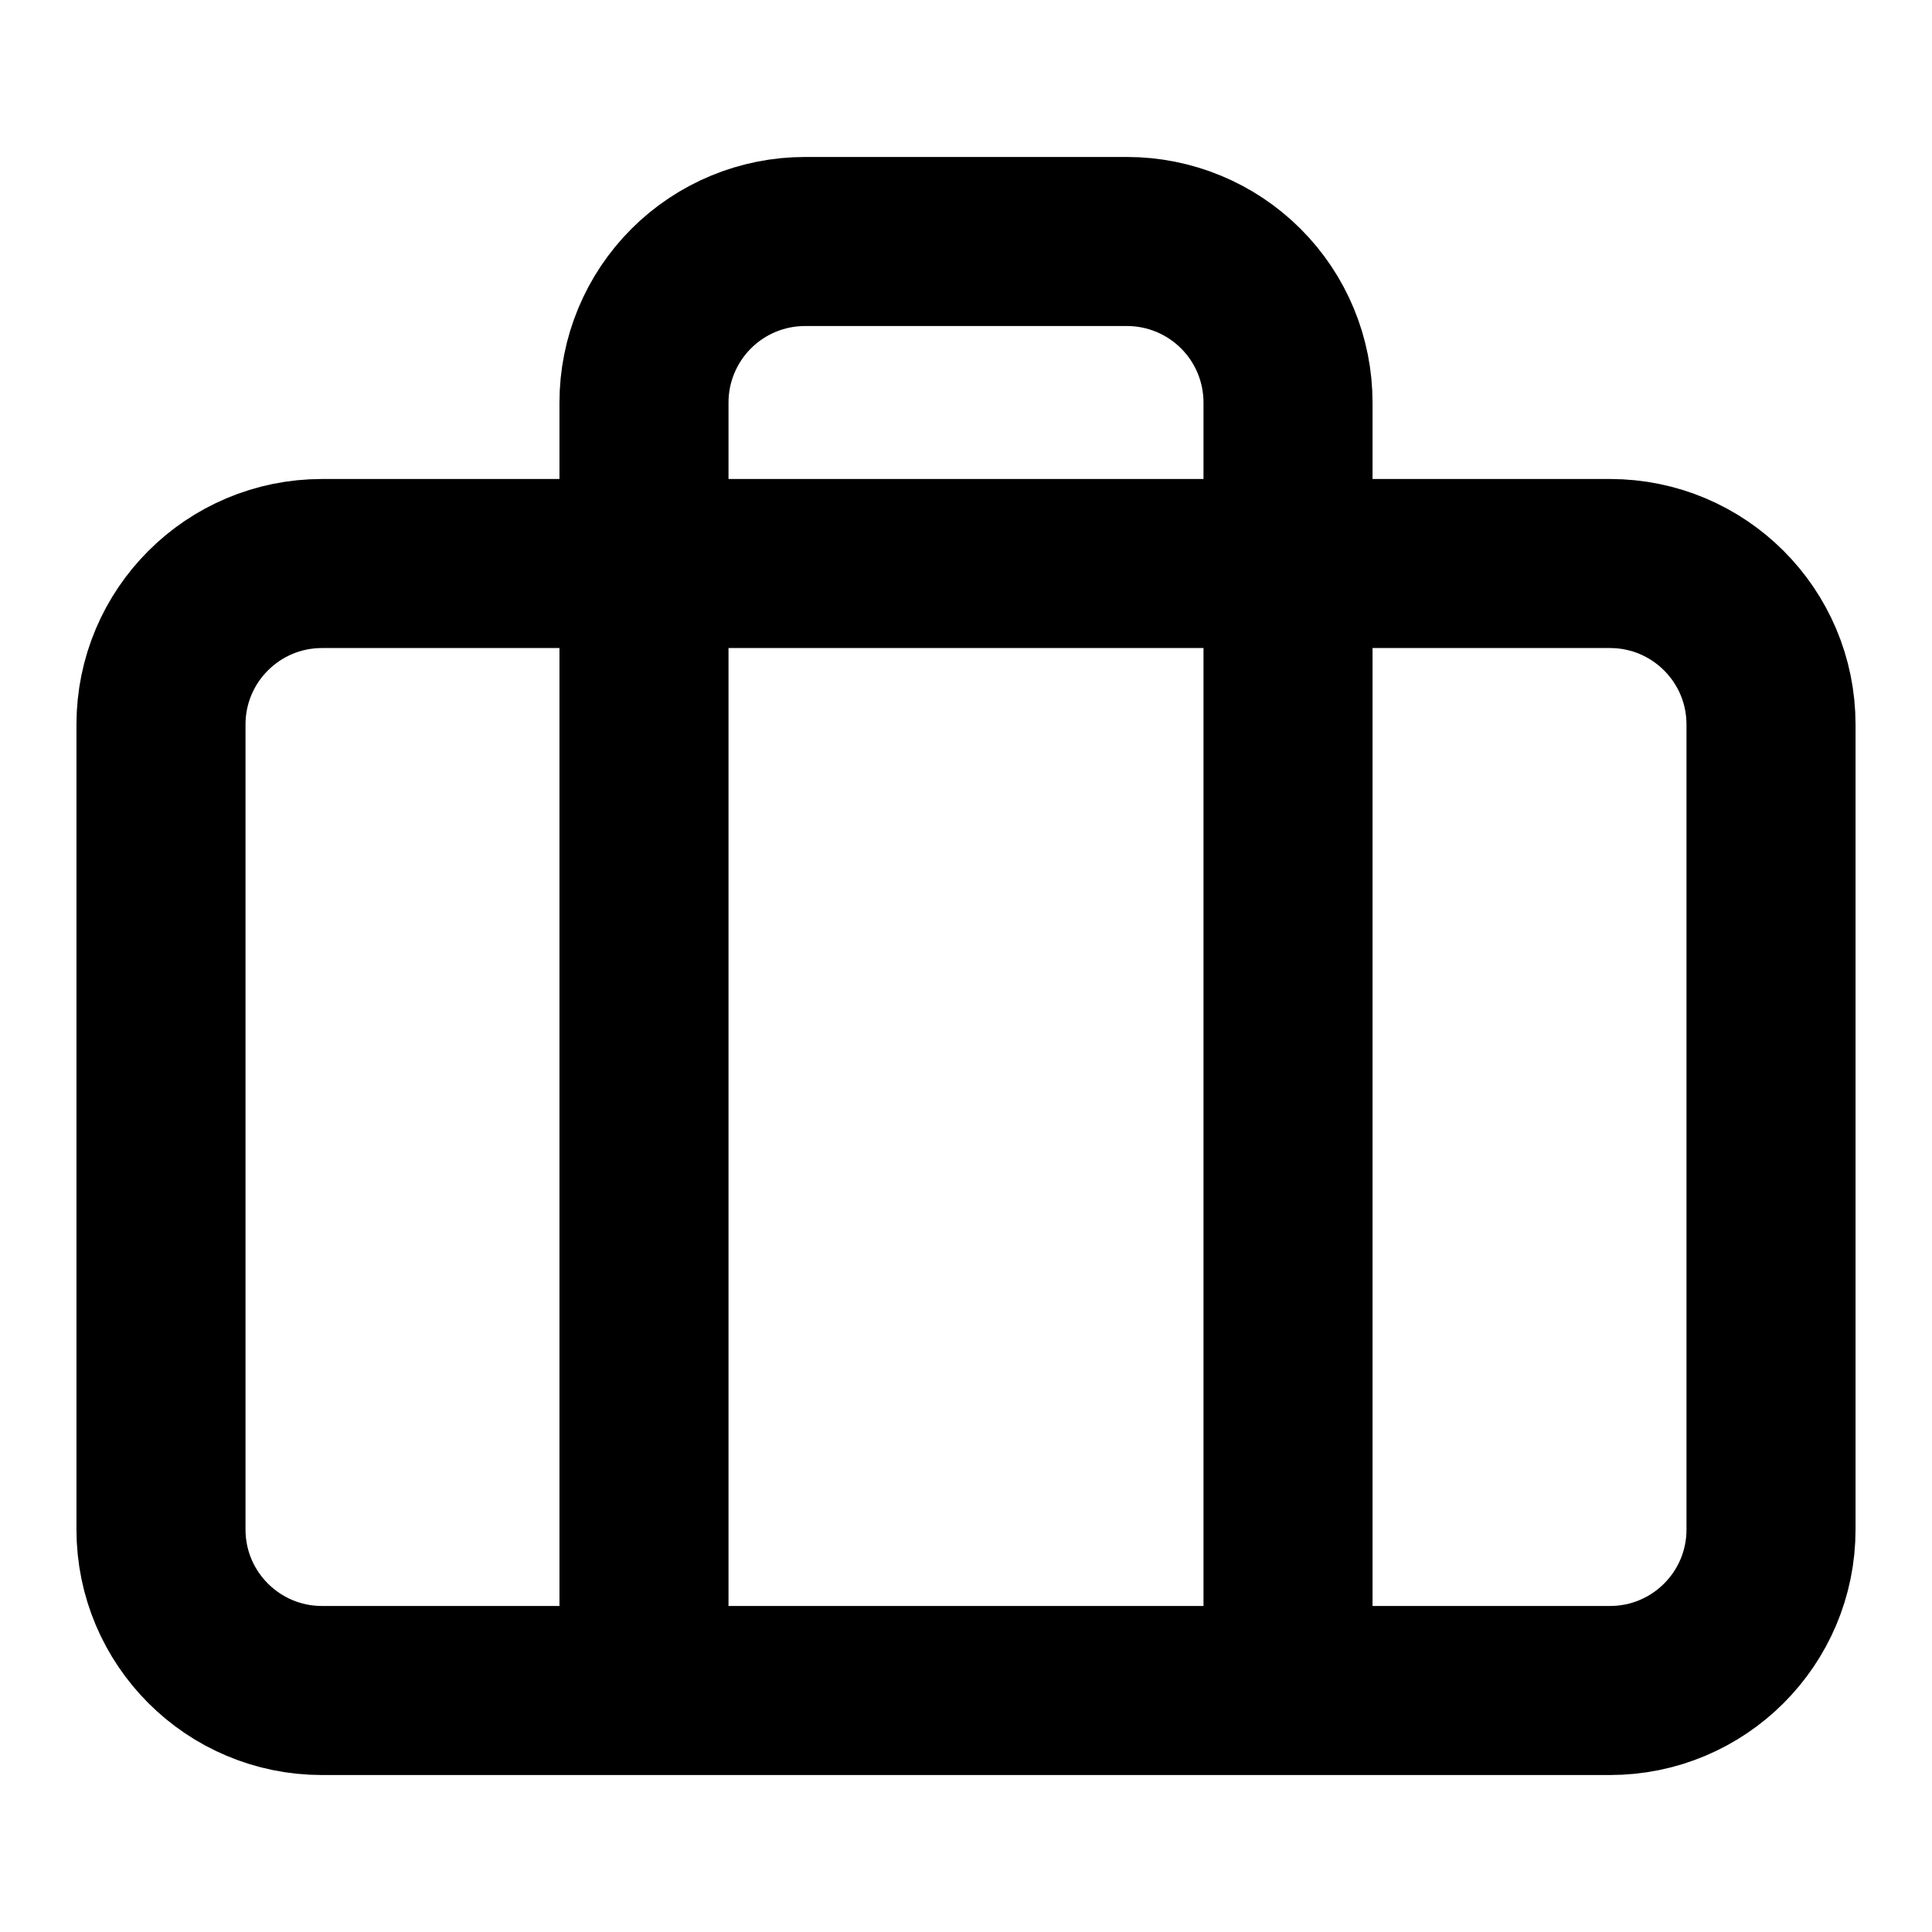 <svg width="40" height="40" viewBox="0 0 40 40" fill="none" xmlns="http://www.w3.org/2000/svg">
<path d="M26.667 35V8.333C26.667 7.449 26.316 6.601 25.69 5.976C25.065 5.351 24.217 5 23.333 5H16.667C15.783 5 14.935 5.351 14.31 5.976C13.685 6.601 13.333 7.449 13.333 8.333V35M6.667 11.667H33.333C35.174 11.667 36.667 13.159 36.667 15V31.667C36.667 33.508 35.174 35 33.333 35H6.667C4.826 35 3.333 33.508 3.333 31.667V15C3.333 13.159 4.826 11.667 6.667 11.667Z" stroke="currentColor" stroke-width="3.5" stroke-linecap="round" stroke-linejoin="round"/>
</svg>
